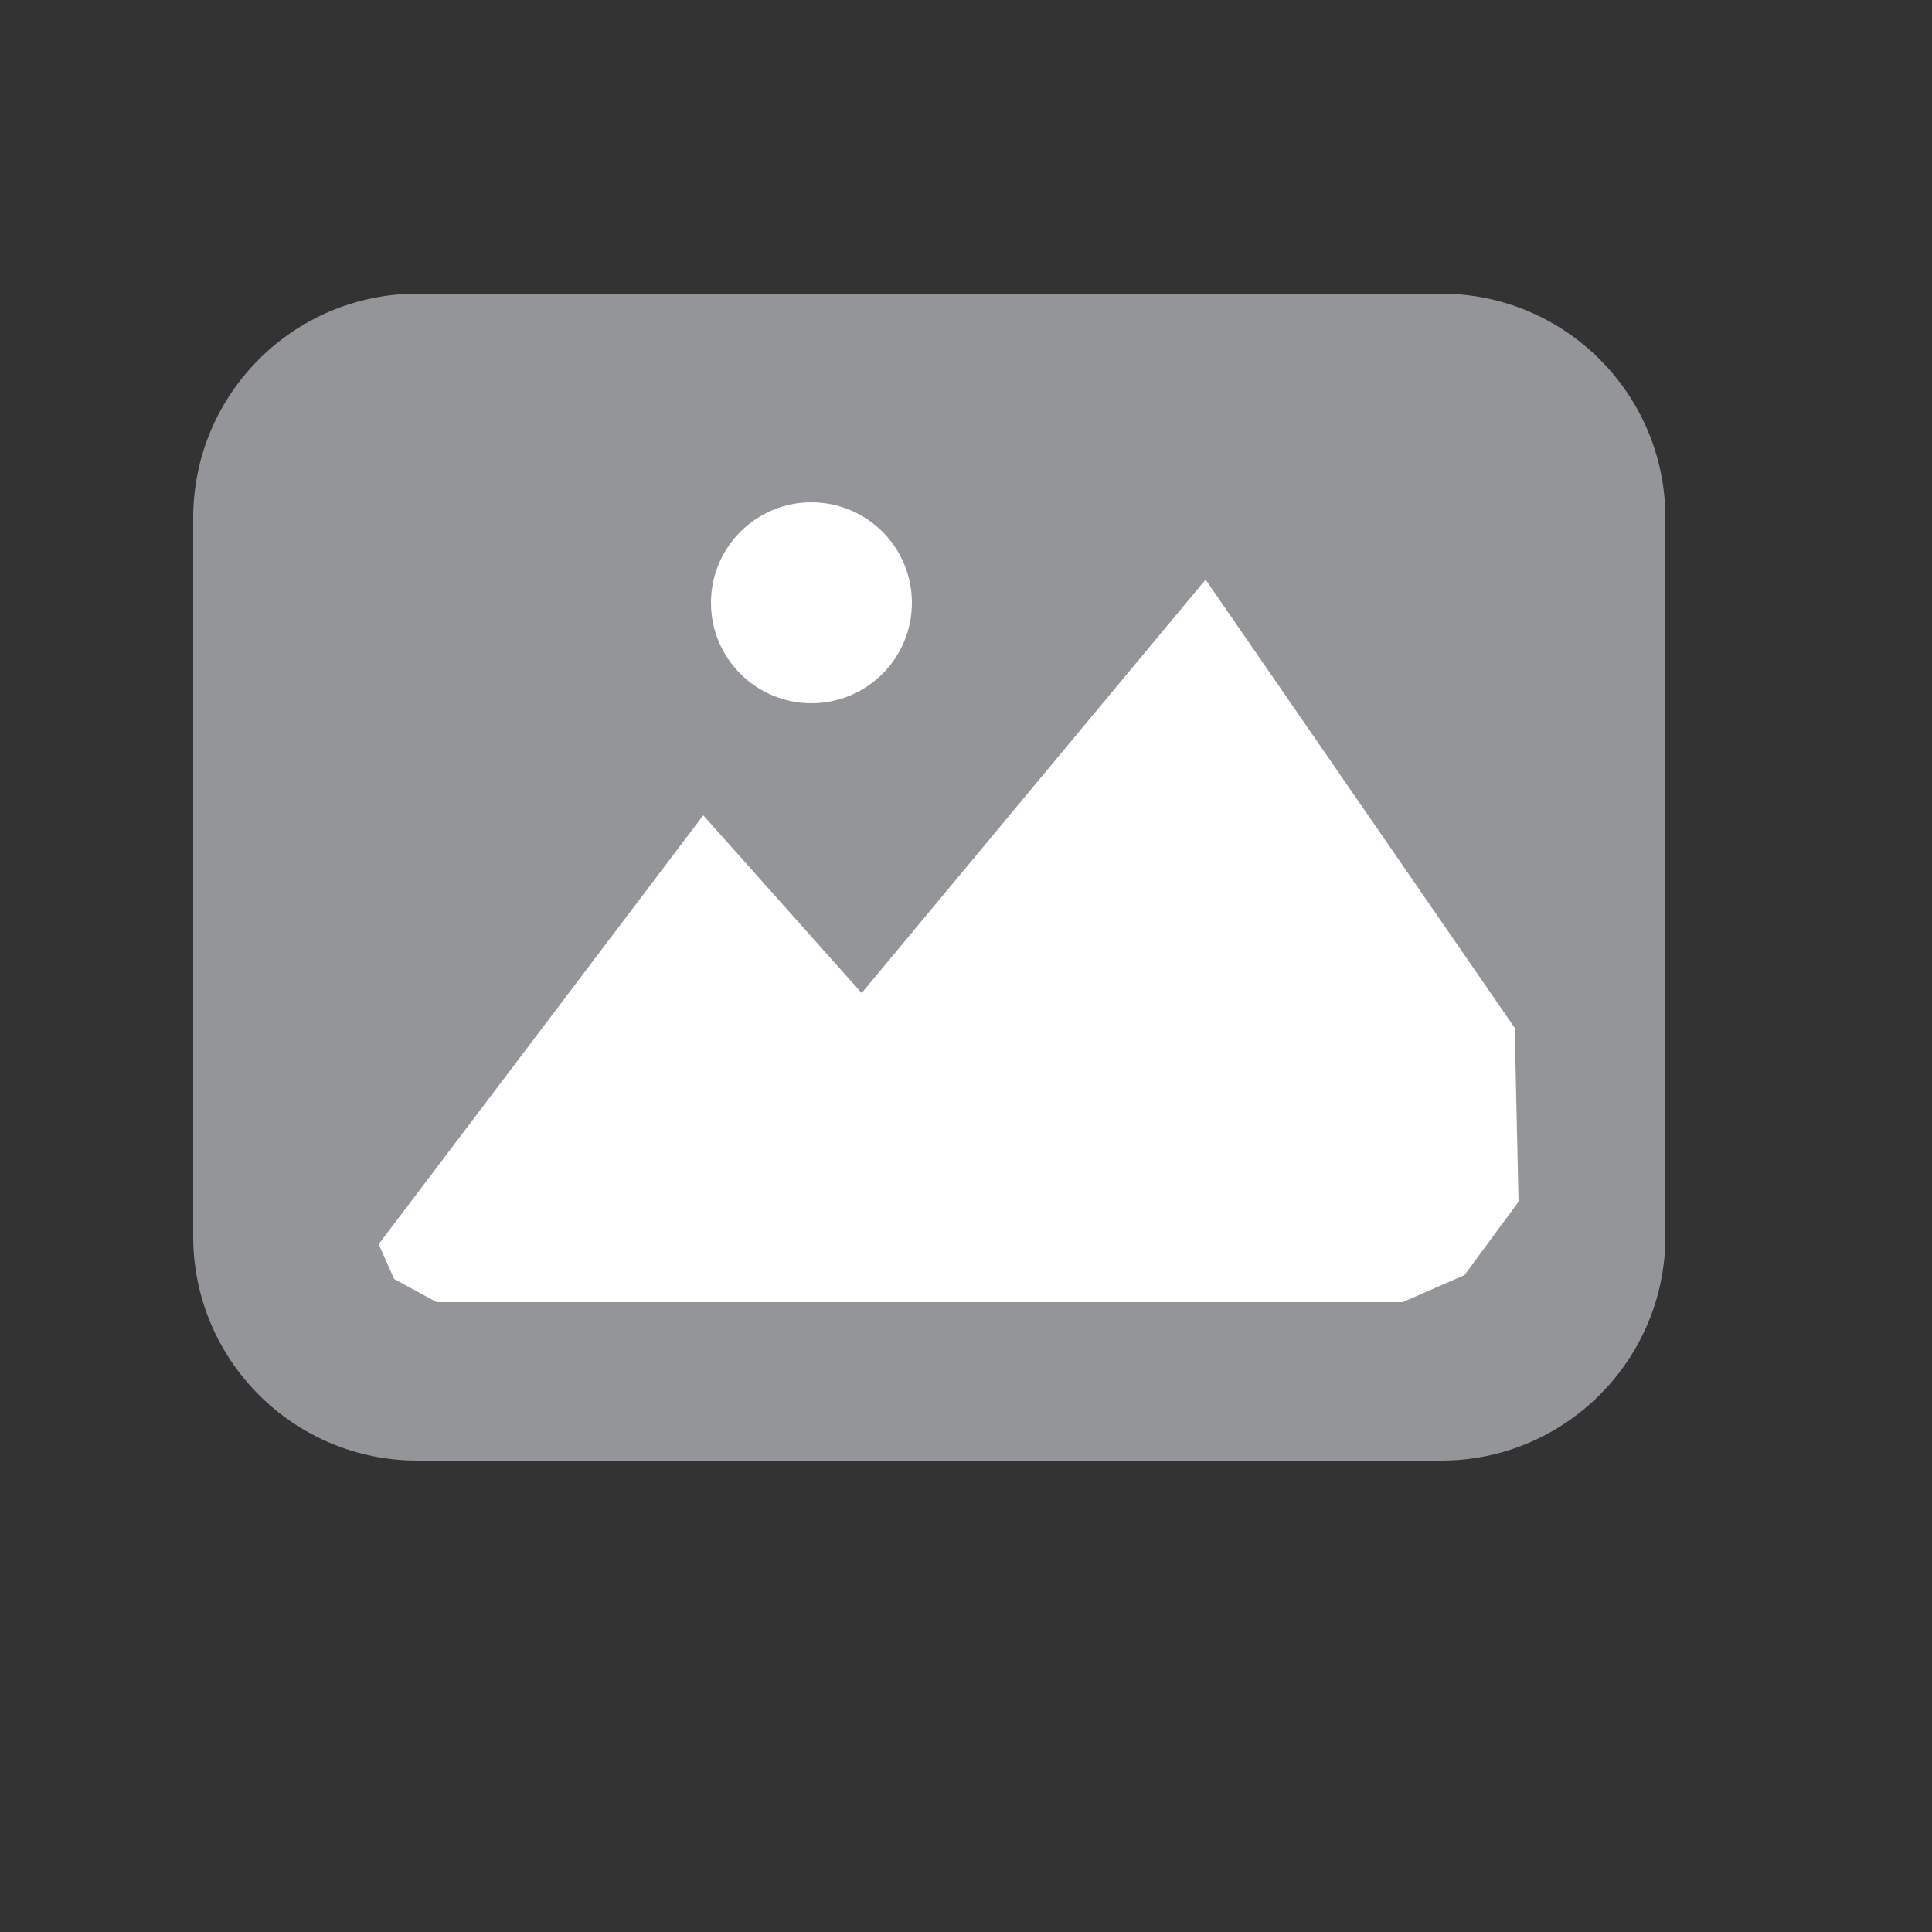 <?xml version="1.0" encoding="utf-8"?>
<!-- Generator: Adobe Illustrator 21.1.0, SVG Export Plug-In . SVG Version: 6.00 Build 0)  -->
<svg version="1.1" id="Layer_1" xmlns="http://www.w3.org/2000/svg" xmlns:xlink="http://www.w3.org/1999/xlink" x="0px" y="0px"
	 viewBox="0 0 50 50" style="enable-background:new 0 0 50 50;" xml:space="preserve">
<rect x="0" y="0" width="50" height="50" fill="#333333" stroke="none"/>
<style type="text/css">
	.st0{fill:#939598;}
	.st1{fill:#FFFFFF;}
</style>
<path class="st0" d="M37.3,37.8H10.8C7.6,37.8,5,35.2,5,32V13.4c0-3.2,2.6-5.8,5.8-5.8h26.5c3.2,0,5.8,2.6,5.8,5.8V32
	C43.1,35.2,40.5,37.8,37.3,37.8z"/>
<rect x="7.6" y="9.5" class="st0" width="33.6" height="24"/>
<polygon class="st1" points="9.8,32.2 18.2,21.1 22.3,25.7 31.2,15 39.2,26.6 39.3,31.1 37.9,33 36.3,33.7 11.3,33.7 10.2,33.1 "/>
<circle class="st1" cx="21" cy="15.6" r="2.6"/>
</svg>
